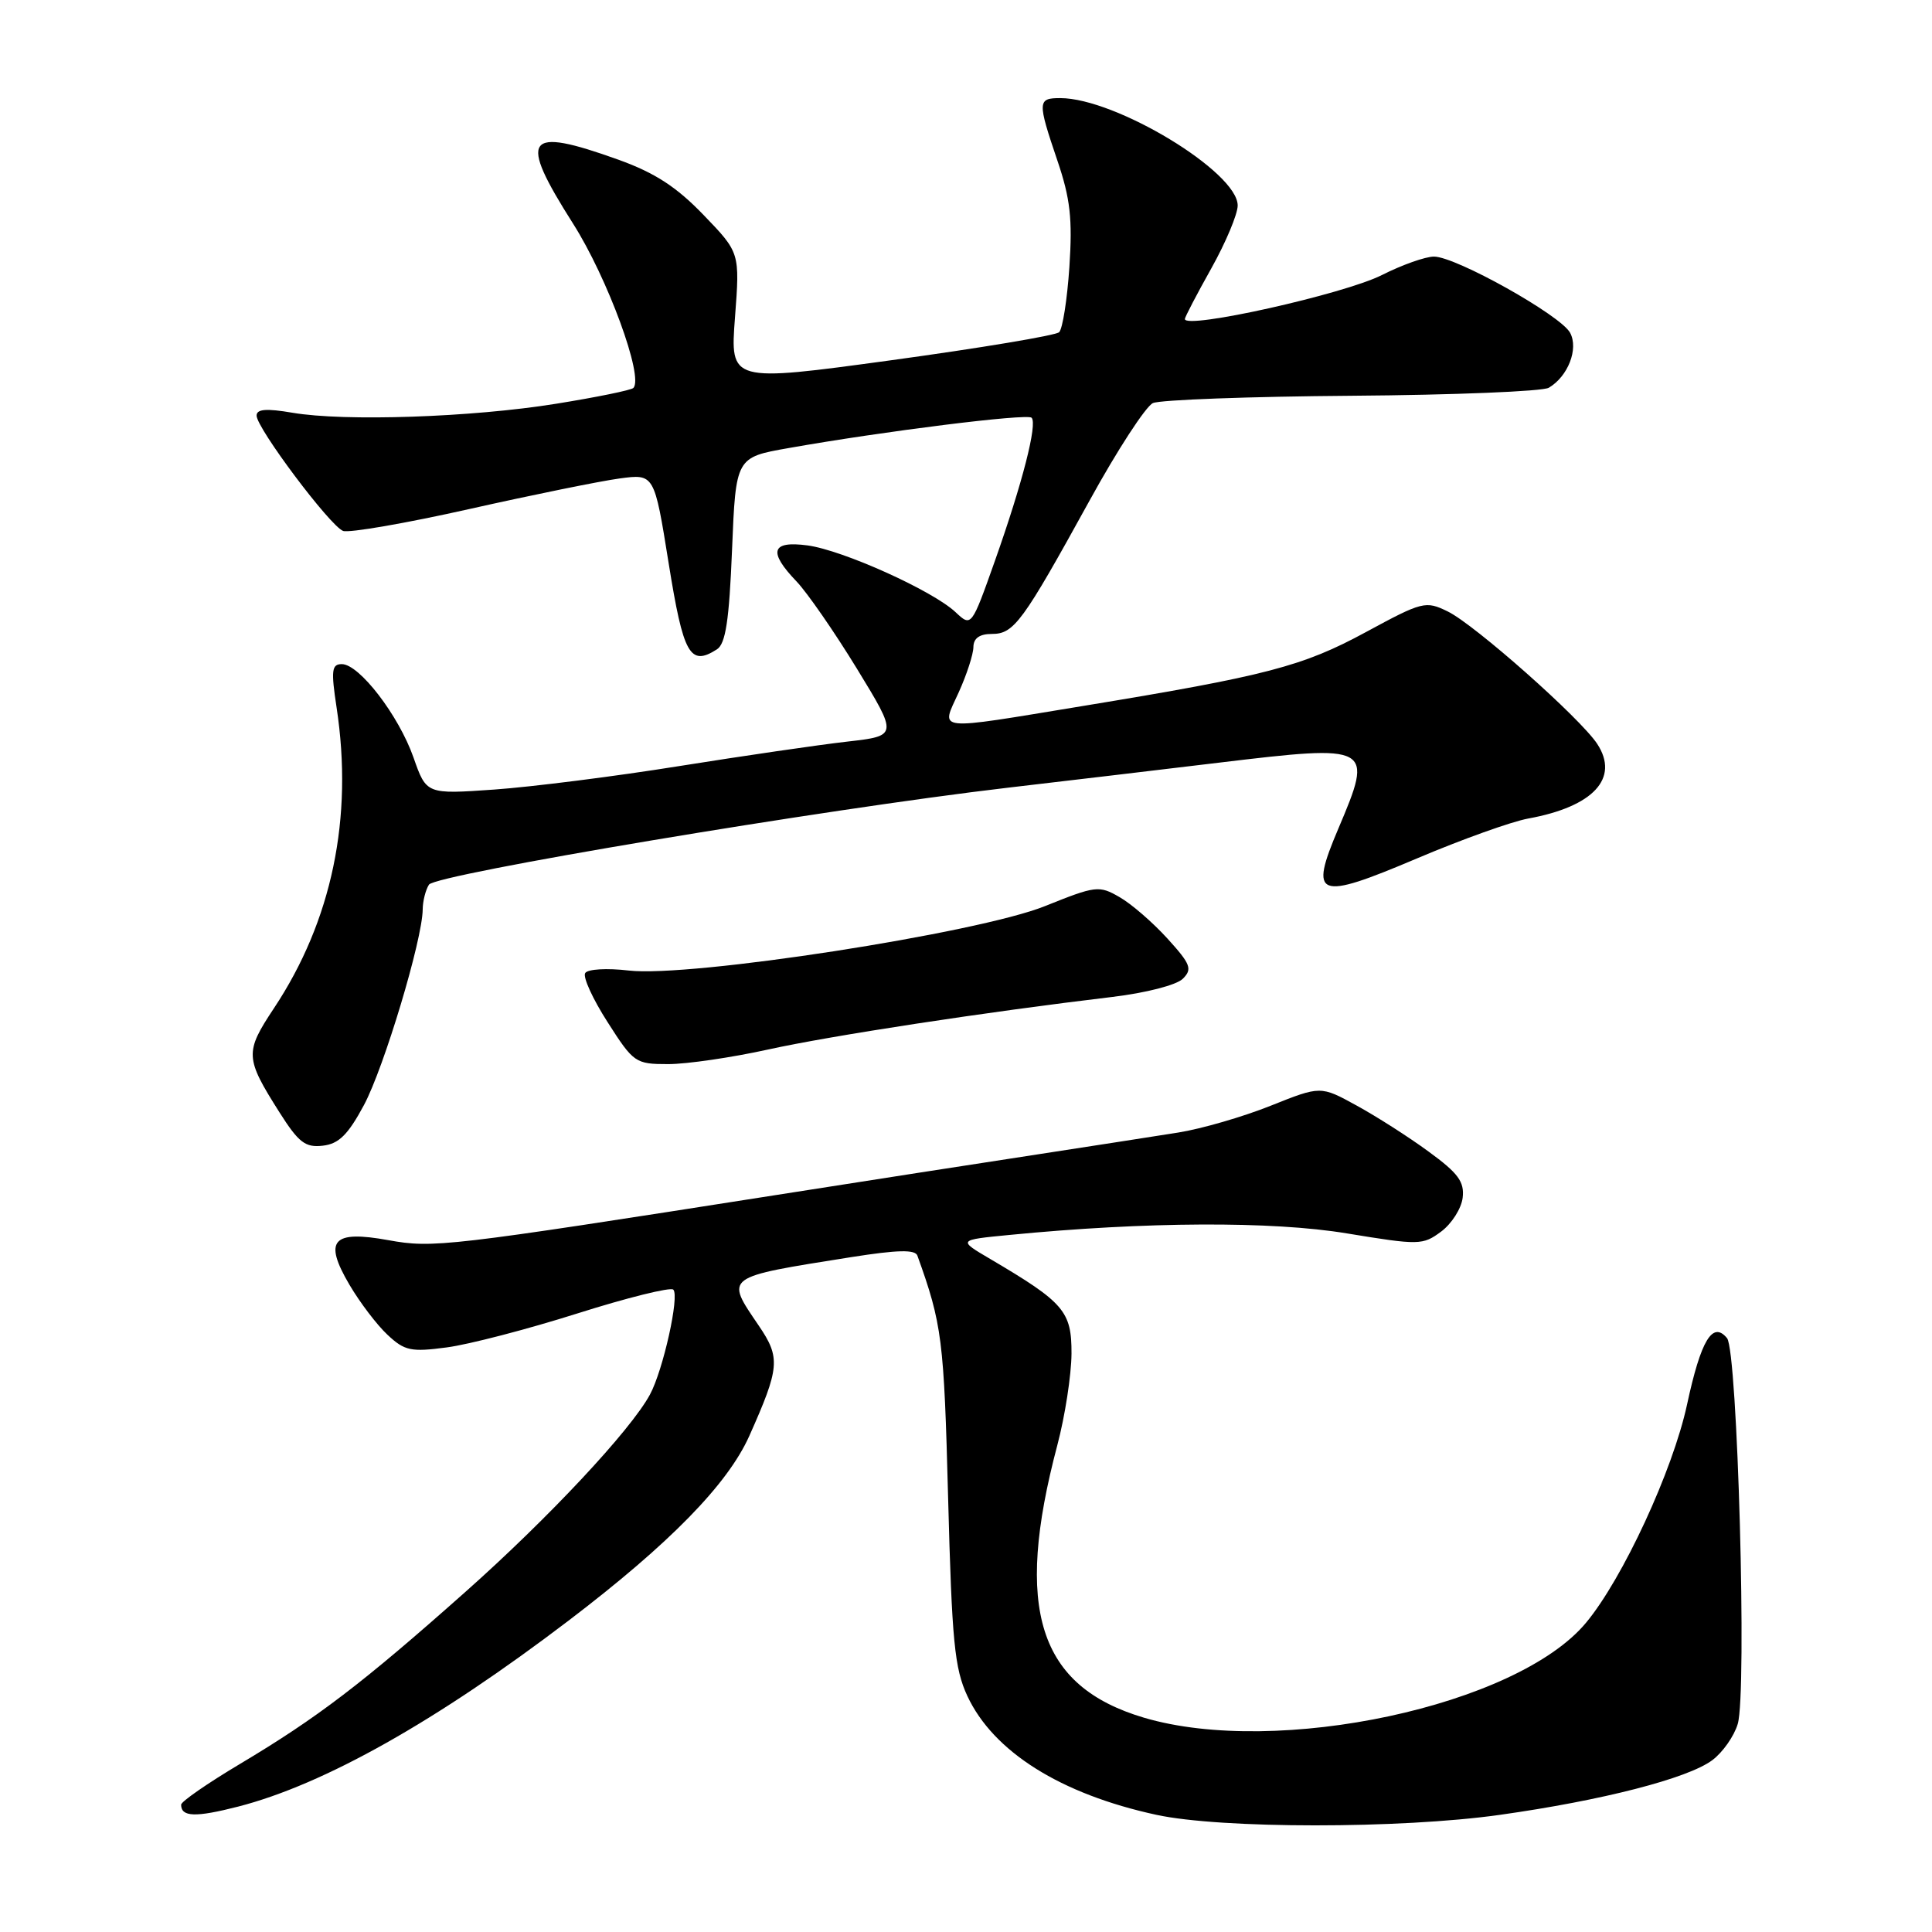 <?xml version="1.0" encoding="UTF-8" standalone="no"?>
<!DOCTYPE svg PUBLIC "-//W3C//DTD SVG 1.1//EN" "http://www.w3.org/Graphics/SVG/1.1/DTD/svg11.dtd" >
<svg xmlns="http://www.w3.org/2000/svg" xmlns:xlink="http://www.w3.org/1999/xlink" version="1.1" viewBox="0 0 256 256">
 <g >
 <path fill="currentColor"
d=" M 198.72 240.48 C 212.31 238.57 223.66 235.65 226.89 233.23 C 228.27 232.20 229.78 230.05 230.26 228.43 C 231.50 224.29 230.24 178.99 228.84 177.31 C 226.93 175.00 225.38 177.56 223.54 186.12 C 221.65 194.87 215.01 209.20 210.15 215.03 C 200.99 226.04 169.26 232.84 151.57 227.60 C 137.59 223.45 134.34 213.22 140.10 191.50 C 141.12 187.65 141.96 182.19 141.98 179.37 C 142.00 173.75 141.02 172.60 131.21 166.82 C 126.92 164.30 126.92 164.30 133.71 163.64 C 151.82 161.87 168.54 161.79 178.46 163.43 C 188.06 165.01 188.52 165.00 190.96 163.19 C 192.36 162.15 193.64 160.13 193.81 158.71 C 194.06 156.59 193.22 155.45 189.31 152.60 C 186.67 150.66 182.36 147.91 179.74 146.48 C 174.99 143.87 174.99 143.87 168.36 146.52 C 164.71 147.98 159.20 149.58 156.11 150.07 C 153.03 150.56 144.65 151.86 137.50 152.96 C 130.35 154.05 114.60 156.50 102.50 158.40 C 59.13 165.20 57.38 165.40 51.47 164.33 C 44.03 162.98 42.84 164.34 46.30 170.23 C 47.68 172.58 49.95 175.57 51.35 176.87 C 53.61 178.99 54.46 179.17 59.19 178.54 C 62.11 178.16 69.90 176.13 76.50 174.04 C 83.10 171.95 88.82 170.53 89.21 170.88 C 90.07 171.66 87.87 181.56 86.12 184.79 C 83.57 189.51 72.70 201.14 61.65 210.95 C 48.00 223.08 42.06 227.61 31.75 233.76 C 27.49 236.30 24.00 238.72 24.00 239.13 C 24.00 240.77 25.91 240.83 31.57 239.38 C 42.95 236.45 57.85 228.06 75.38 214.71 C 88.73 204.54 96.42 196.68 99.29 190.26 C 103.32 181.22 103.44 179.92 100.55 175.67 C 96.07 169.07 95.78 169.28 112.83 166.57 C 118.93 165.61 121.27 165.55 121.56 166.38 C 124.83 175.46 125.08 177.45 125.63 198.45 C 126.13 217.52 126.48 221.07 128.18 224.73 C 131.63 232.12 140.54 237.72 153.21 240.47 C 161.77 242.33 185.53 242.34 198.72 240.48 Z  M 48.23 146.42 C 50.88 141.46 55.98 124.50 56.01 120.50 C 56.02 119.40 56.39 117.93 56.84 117.22 C 57.71 115.85 109.18 107.23 133.50 104.38 C 141.20 103.48 153.80 101.99 161.50 101.06 C 181.81 98.62 182.03 98.74 177.34 109.79 C 173.44 118.96 174.49 119.37 187.72 113.76 C 193.65 111.24 200.30 108.86 202.50 108.46 C 211.13 106.89 214.62 103.12 211.64 98.57 C 209.41 95.17 195.39 82.75 191.83 81.02 C 188.90 79.59 188.49 79.69 180.98 83.76 C 172.61 88.30 167.81 89.55 143.53 93.54 C 123.51 96.83 124.66 96.96 127.03 91.75 C 128.09 89.41 128.97 86.71 128.98 85.75 C 128.99 84.57 129.79 84.00 131.43 84.00 C 134.36 84.00 135.48 82.47 144.36 66.35 C 148.03 59.67 151.82 53.84 152.77 53.41 C 153.72 52.98 165.58 52.54 179.12 52.44 C 192.65 52.34 204.40 51.86 205.22 51.38 C 207.77 49.88 209.19 46.23 208.05 44.10 C 206.82 41.79 192.91 34.00 190.01 34.00 C 188.87 34.00 185.77 35.10 183.12 36.44 C 178.13 38.97 157.00 43.69 157.00 42.27 C 157.00 42.03 158.57 39.01 160.50 35.57 C 162.43 32.12 164.00 28.37 164.00 27.23 C 164.00 22.79 147.83 13.00 140.49 13.00 C 137.47 13.00 137.45 13.43 140.11 21.28 C 141.82 26.30 142.12 29.01 141.70 35.36 C 141.41 39.69 140.80 43.58 140.34 44.02 C 139.88 44.45 129.88 46.12 118.12 47.73 C 96.74 50.65 96.74 50.65 97.39 42.06 C 98.04 33.48 98.04 33.48 93.23 28.49 C 89.65 24.77 86.79 22.91 81.97 21.17 C 69.57 16.72 68.60 18.08 75.92 29.61 C 80.50 36.81 85.34 50.00 83.92 51.41 C 83.63 51.70 79.03 52.64 73.68 53.50 C 62.50 55.30 45.67 55.87 38.75 54.69 C 35.29 54.10 34.00 54.20 34.00 55.07 C 34.00 56.72 43.72 69.68 45.46 70.35 C 46.24 70.64 53.77 69.34 62.19 67.45 C 70.61 65.56 79.57 63.74 82.10 63.40 C 86.70 62.78 86.70 62.78 88.60 74.63 C 90.55 86.77 91.42 88.33 95.00 86.04 C 96.15 85.30 96.62 82.22 97.00 72.84 C 97.50 60.60 97.50 60.60 104.50 59.37 C 117.08 57.14 136.10 54.77 136.69 55.35 C 137.49 56.16 135.48 64.00 131.84 74.29 C 128.72 83.09 128.72 83.09 126.61 81.11 C 123.57 78.26 111.68 72.90 107.00 72.27 C 102.19 71.63 101.75 73.09 105.56 77.06 C 106.96 78.53 110.56 83.72 113.55 88.61 C 118.98 97.50 118.98 97.50 112.24 98.27 C 108.53 98.69 98.53 100.15 90.00 101.51 C 81.47 102.88 70.45 104.27 65.50 104.62 C 56.50 105.25 56.50 105.25 54.79 100.37 C 52.83 94.80 47.61 88.00 45.29 88.00 C 43.95 88.00 43.85 88.83 44.60 93.75 C 46.83 108.38 43.98 122.03 36.29 133.61 C 32.42 139.45 32.46 140.17 37.03 147.39 C 39.57 151.40 40.46 152.08 42.77 151.81 C 44.89 151.57 46.11 150.37 48.23 146.42 Z  M 101.76 139.07 C 110.11 137.23 130.51 134.11 147.38 132.10 C 151.83 131.57 155.91 130.52 156.73 129.69 C 158.02 128.41 157.78 127.76 154.69 124.36 C 152.76 122.24 149.91 119.76 148.34 118.87 C 145.63 117.30 145.19 117.36 138.45 120.07 C 129.54 123.65 91.41 129.55 83.31 128.60 C 80.41 128.26 77.86 128.41 77.54 128.94 C 77.21 129.46 78.55 132.39 80.51 135.44 C 83.95 140.83 84.20 141.00 88.54 141.00 C 91.01 141.00 96.95 140.13 101.76 139.07 Z "/>
</g>
</svg>
